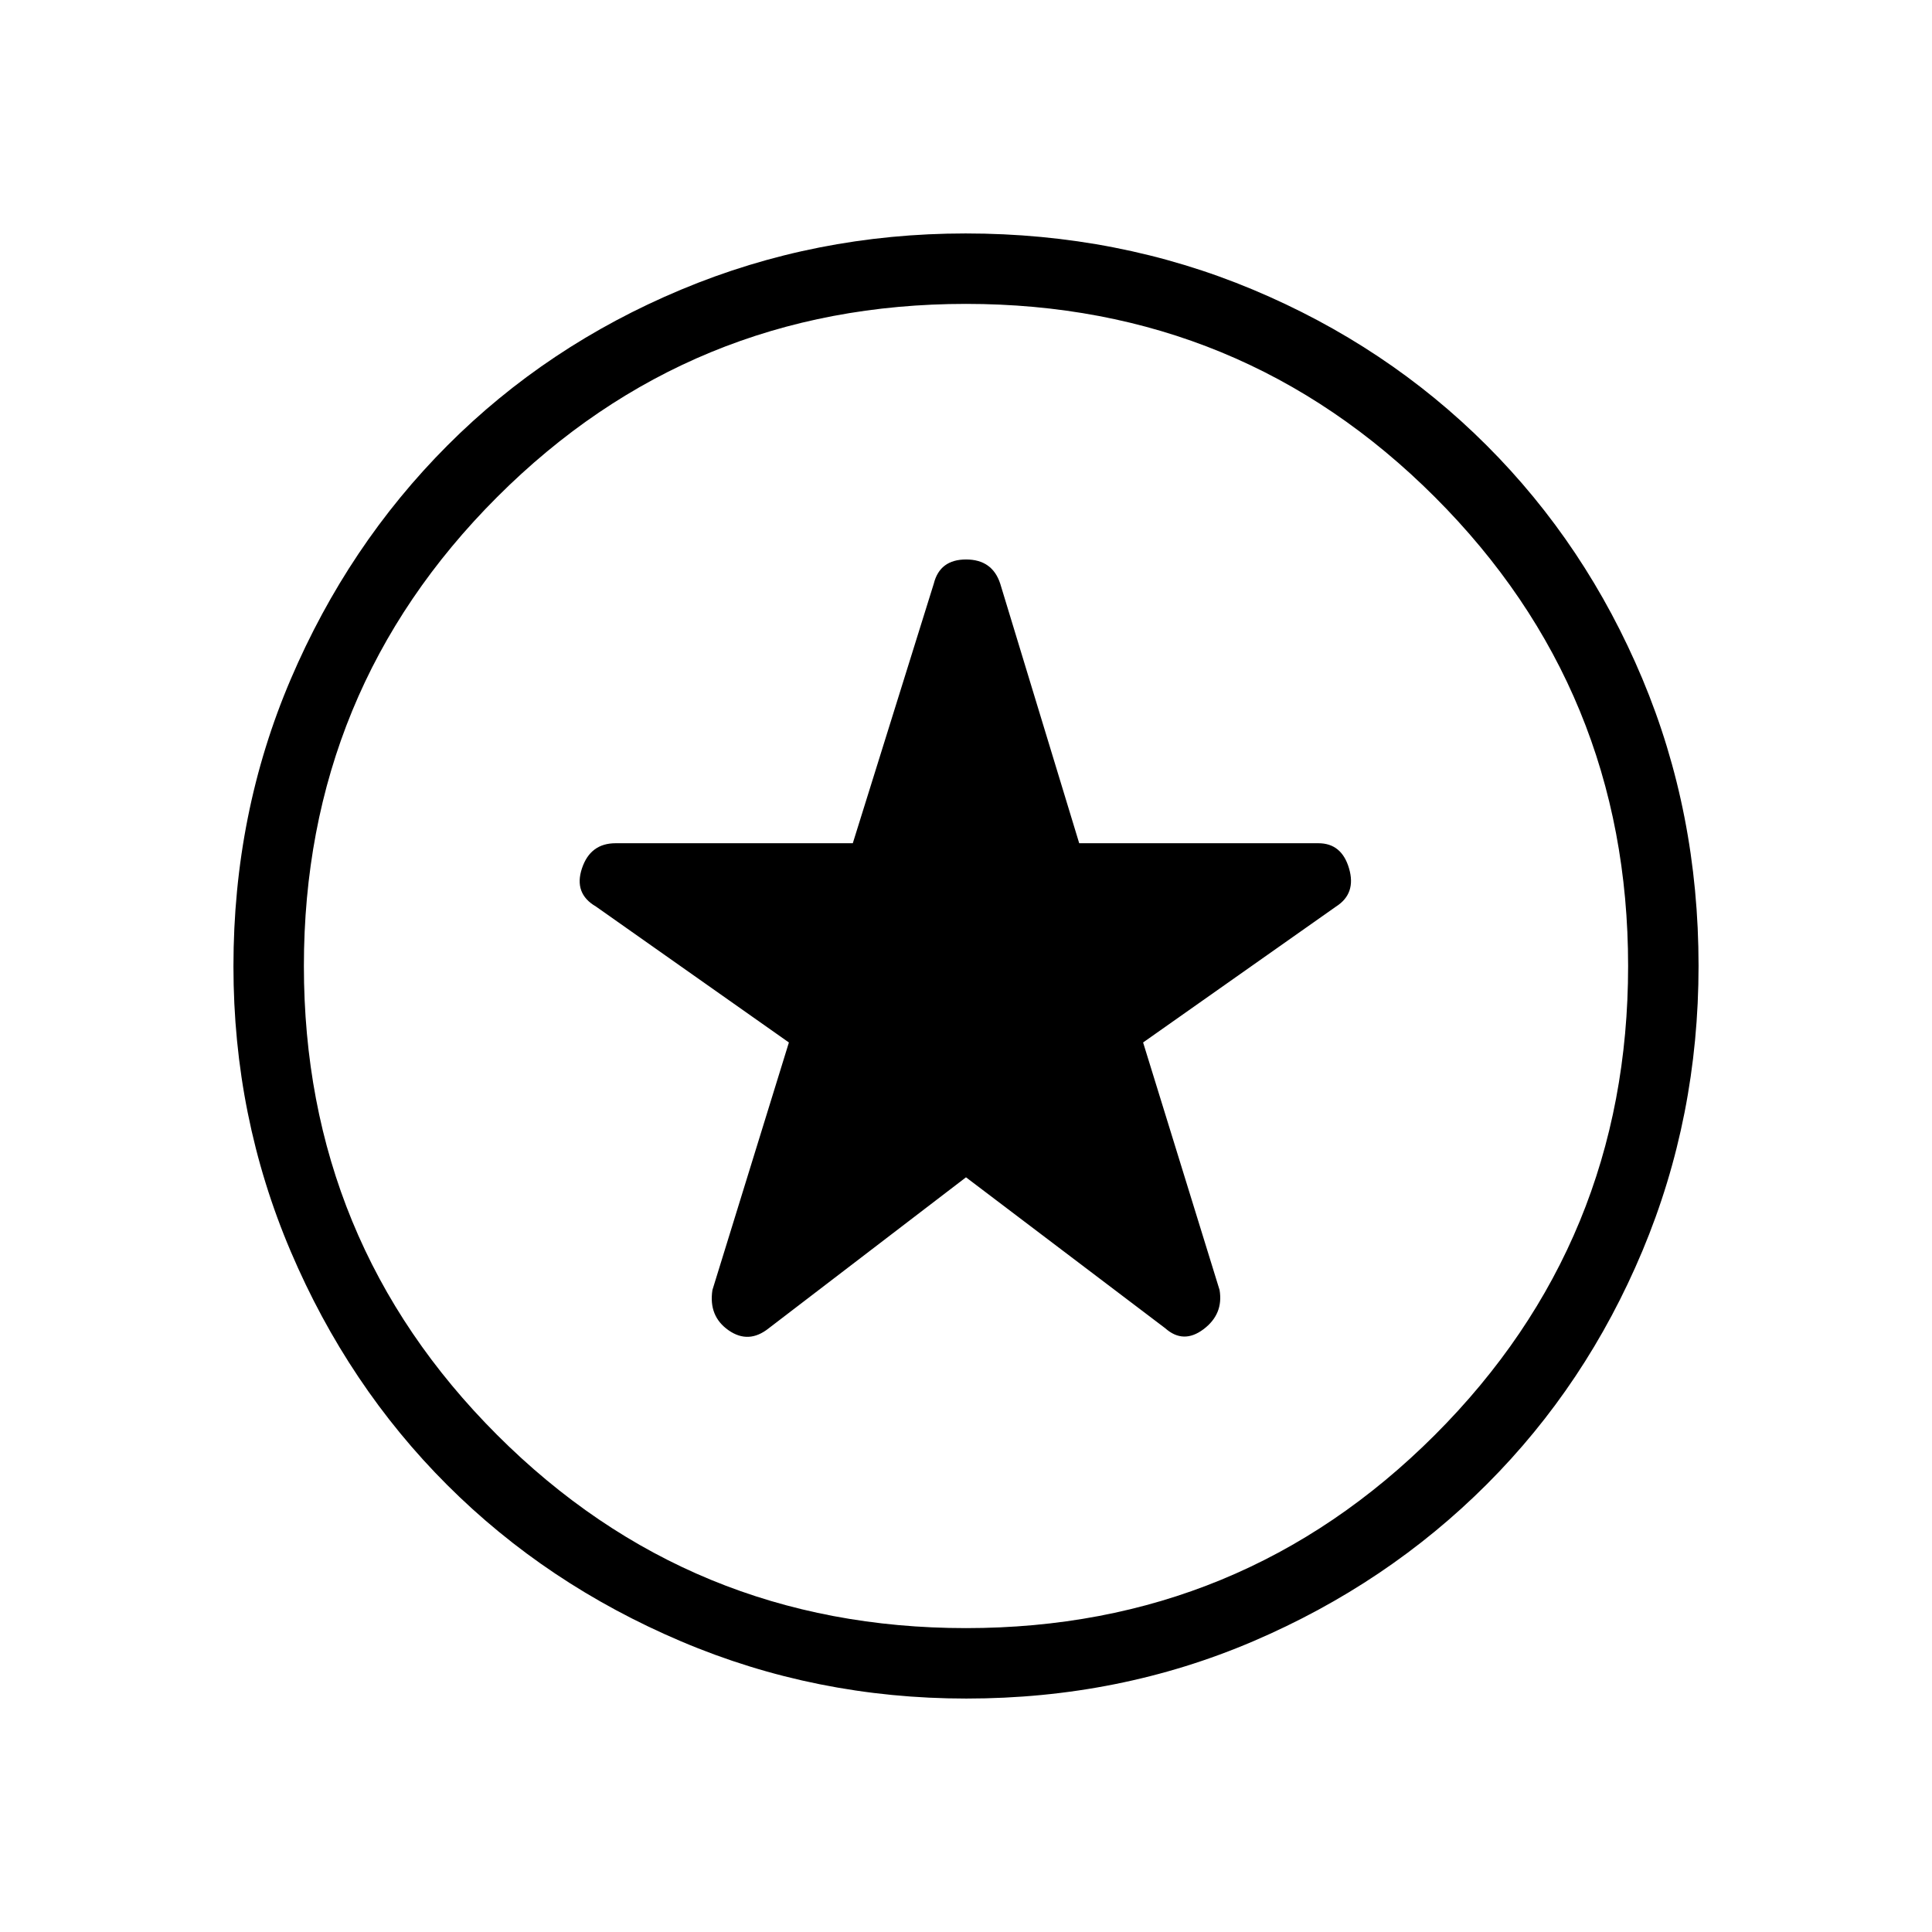 <svg xmlns="http://www.w3.org/2000/svg" height="48" viewBox="0 -960 960 960" width="48"><path d="m480-375 99 75q9 8 19 .5t8-19.5l-38-123 95.88-67.55Q674-516 670.33-528.5 666.67-541 655.1-541H536.25L497-670q-3.94-12-16.97-12T464-670l-40.25 129H305.9q-12.57 0-16.73 12.5-4.17 12.5 6.95 18.95L392-442l-38 123q-2 13 8 20t20-1l98-75Zm.17 259q-74.81 0-141.71-28.41T222.23-222.1q-49.34-49.28-77.78-116.09Q116-405.01 116-479.83q0-76.07 28.47-142.69t77.85-116.13q49.38-49.5 116.09-77.42Q405.13-844 479.83-844q76.06 0 142.67 27.89 66.62 27.89 116.13 77.35 49.52 49.46 77.44 116.02Q844-556.18 844-480.09q0 75.09-27.89 141.65t-77.34 115.99q-49.44 49.44-115.98 77.95Q556.24-116 480.17-116ZM480-480Zm0 329q137 0 233-96t96-233q0-137-96-233t-233-96q-137 0-233 96t-96 233q0 137 96 233t233 96Z"/></svg>